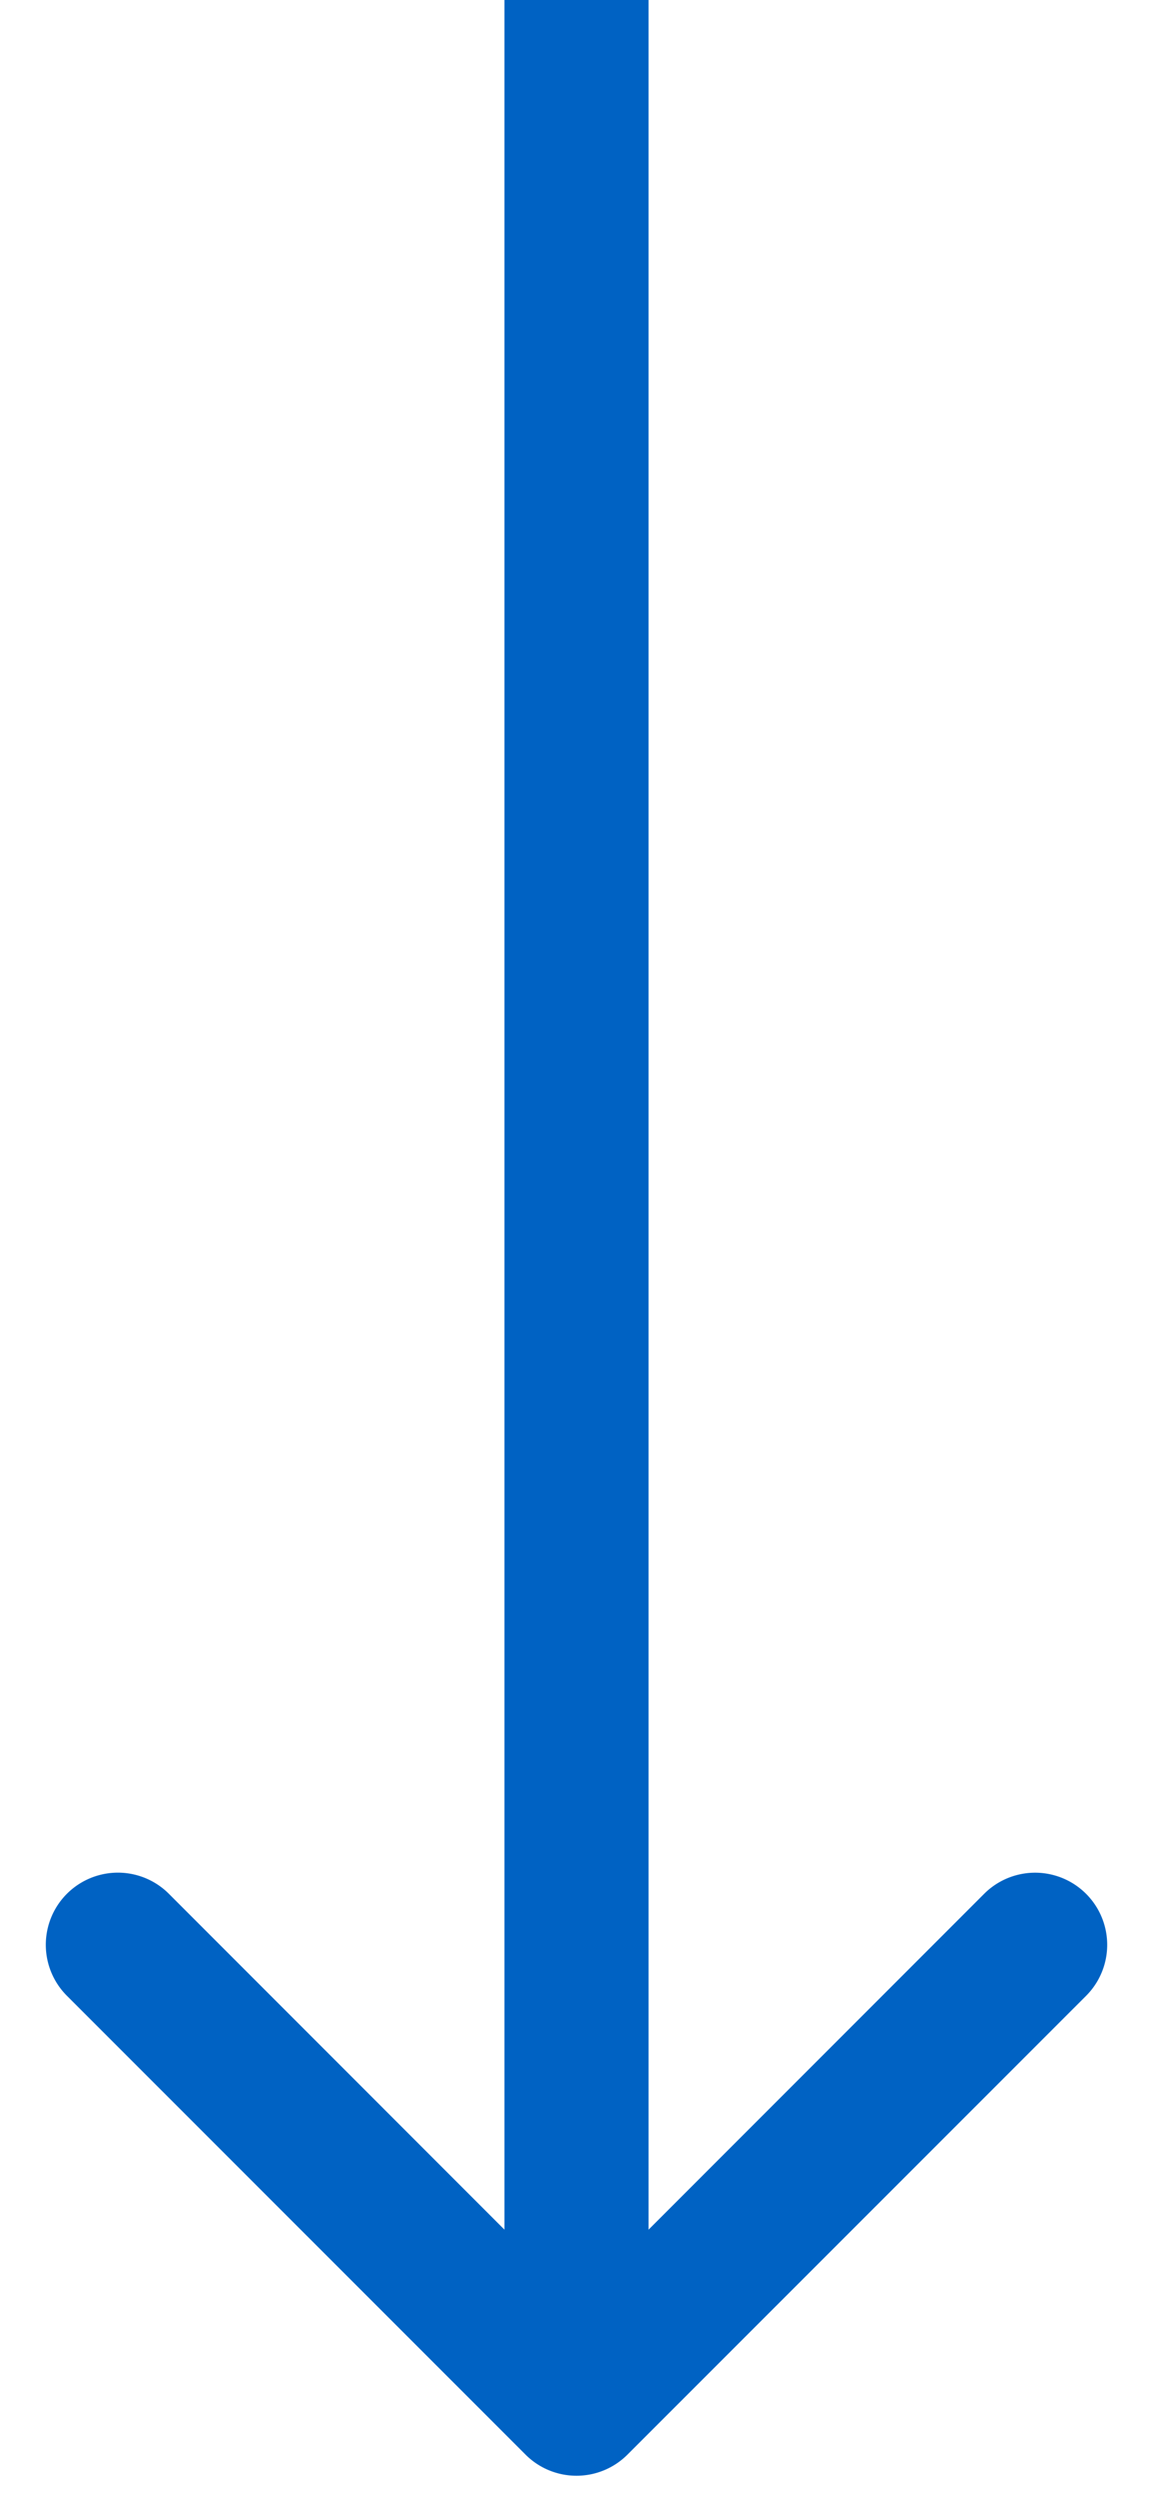 <svg xmlns="http://www.w3.org/2000/svg" fill="none" class="tco-ai-success-list-item-icon" viewBox="0 0 24 52" width="24" height="52"><path fill="#0062C3" d="M13.06 51.06a1.5 1.5 0 0 1-2.12 0l-9.547-9.545a1.5 1.5 0 1 1 2.122-2.122L12 47.88l8.485-8.486a1.5 1.5 0 1 1 2.122 2.122L13.06 51.06ZM12 0h1.5v50h-3V0H12Z"/></svg>